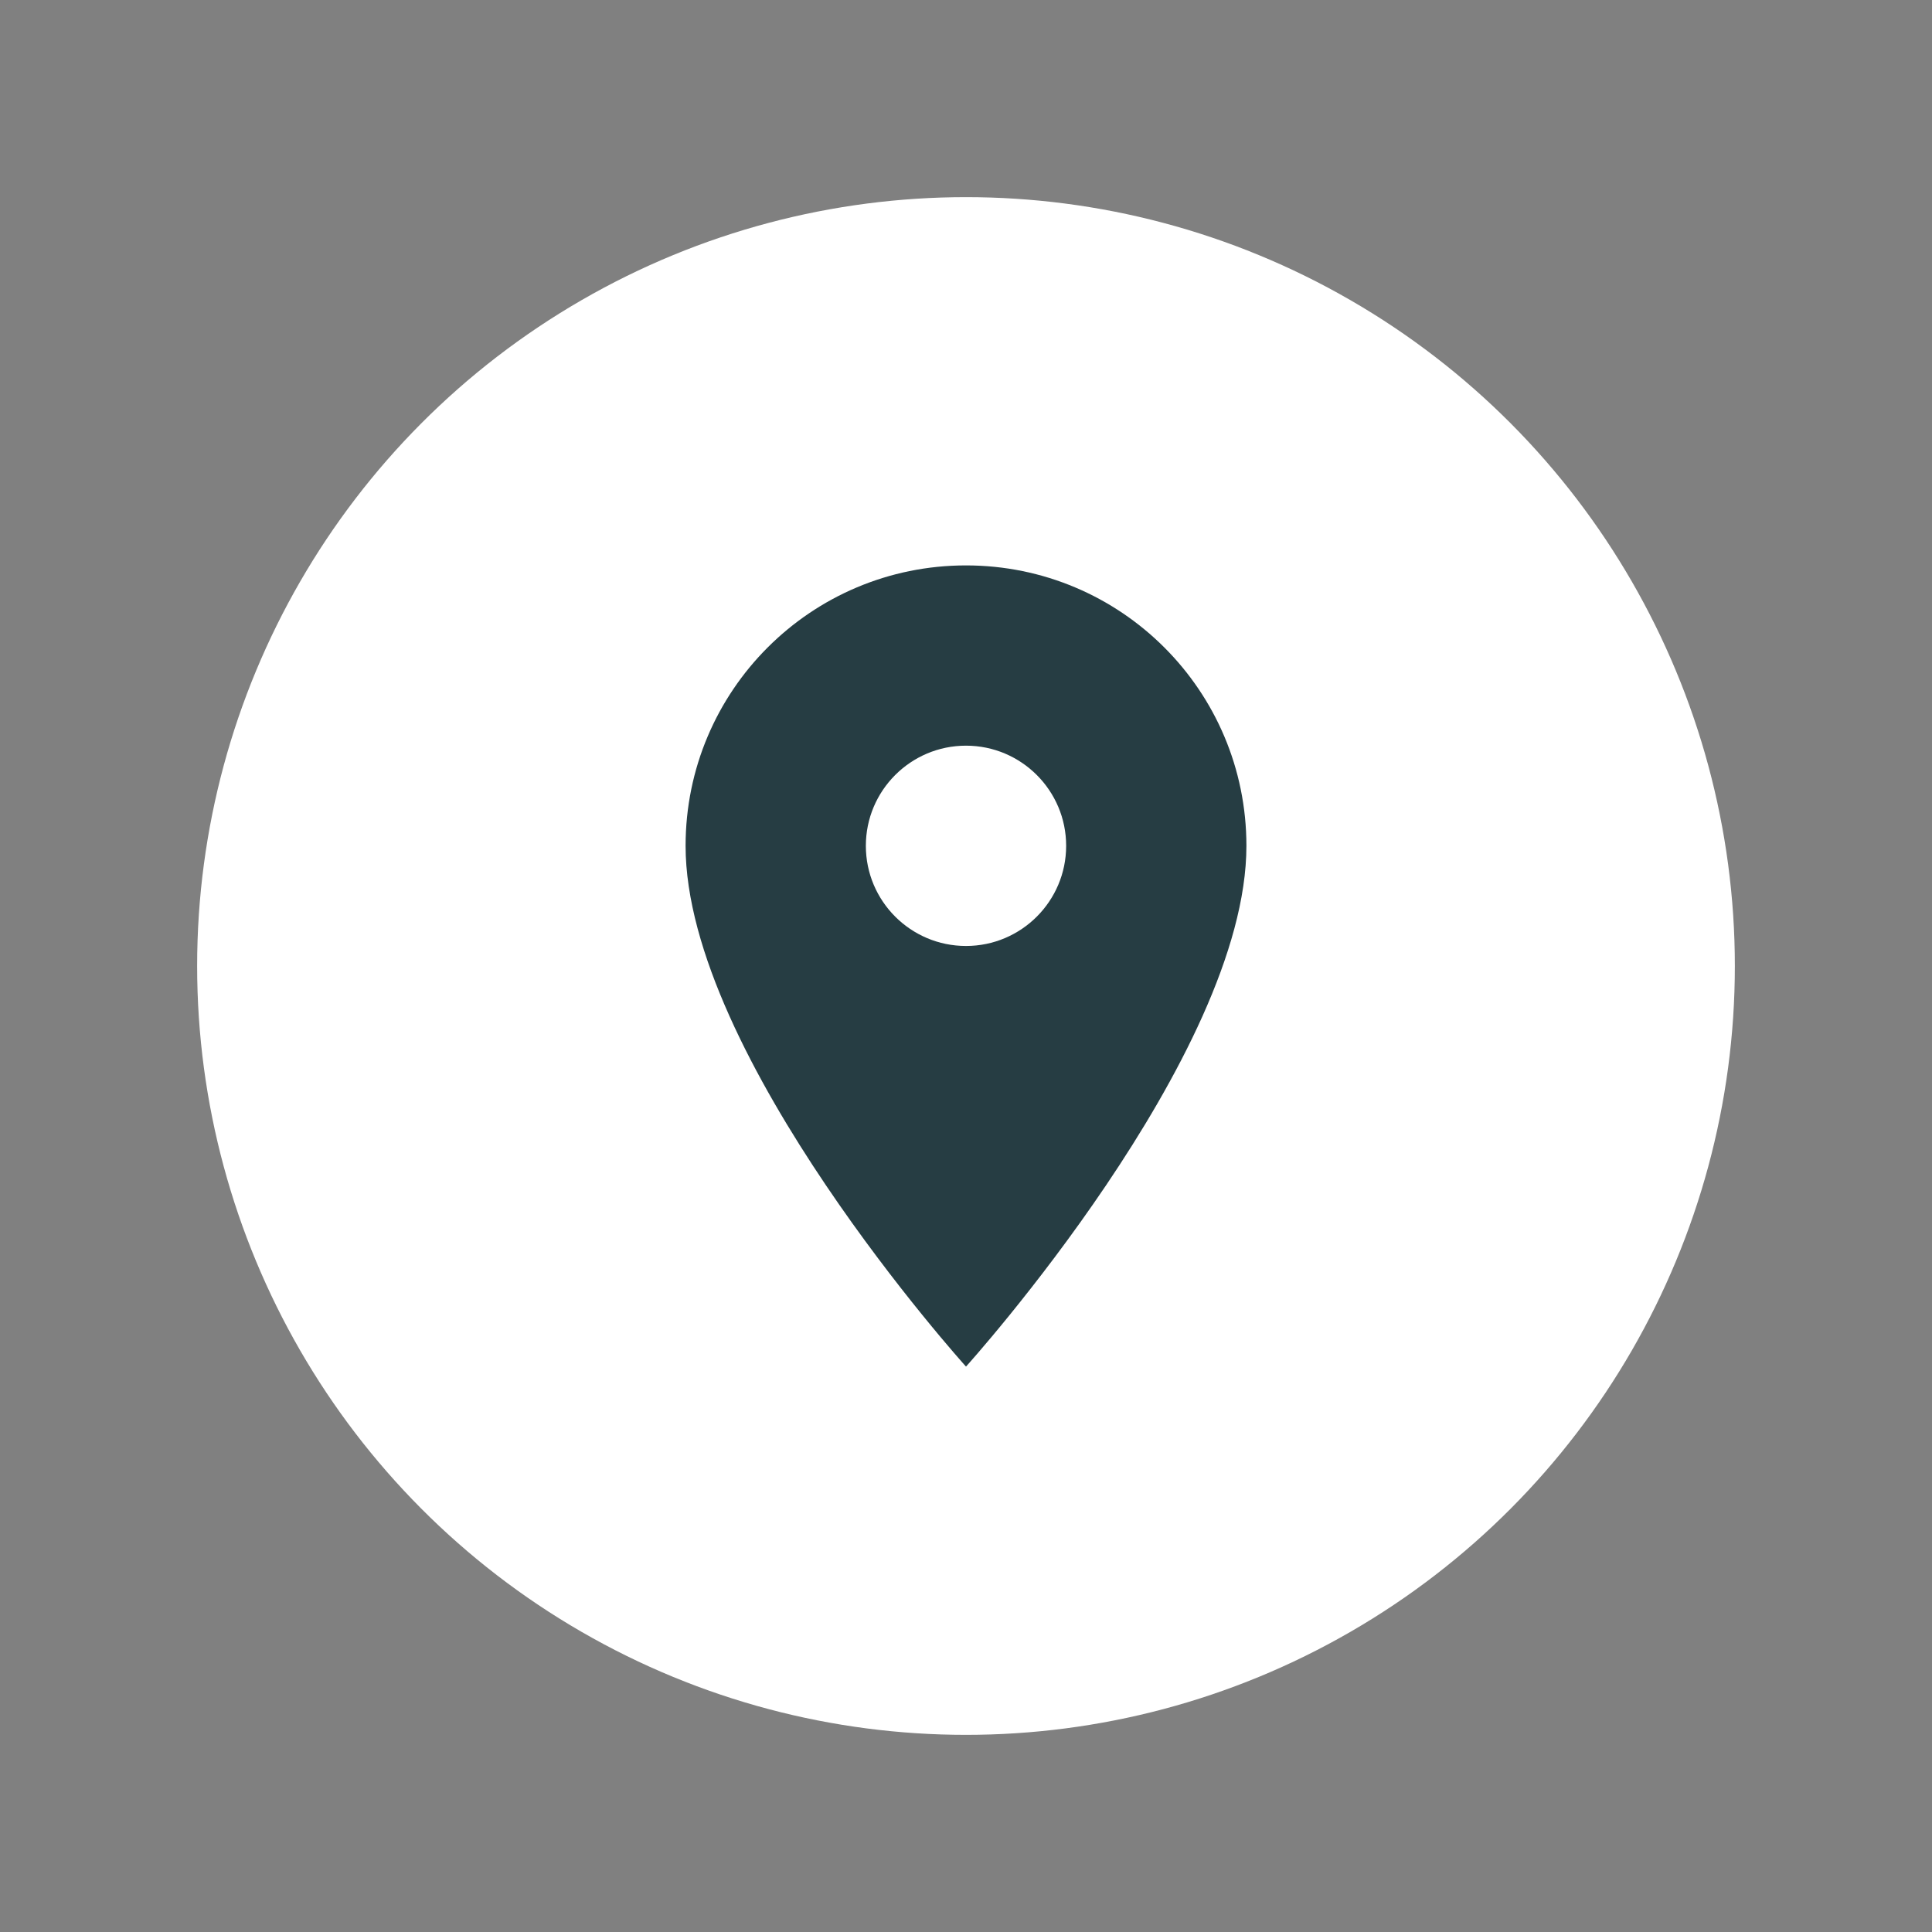 <svg xmlns="http://www.w3.org/2000/svg" width="49" height="49" viewBox="0 0 49 49">
    <rect x="0" y="0" width="49" height="49" fill="#808080" stroke="none"/>
    <g fill="none" fill-rule="evenodd">
        <circle cx="24.5" cy="24.5" r="19.5" fill="#FFF"/>
        <path fill="#263D43" fill-rule="nonzero" d="M24.5 14.34c-3.932 0-7.112 3.18-7.112 7.112 0 5.334 7.112 13.208 7.112 13.208s7.112-7.874 7.112-13.208c0-3.932-3.18-7.112-7.112-7.112zm0 9.652c-1.402 0-2.54-1.138-2.54-2.54 0-1.402 1.138-2.54 2.54-2.54 1.402 0 2.54 1.138 2.54 2.54 0 1.402-1.138 2.54-2.54 2.54z"/>
    </g>
</svg>
